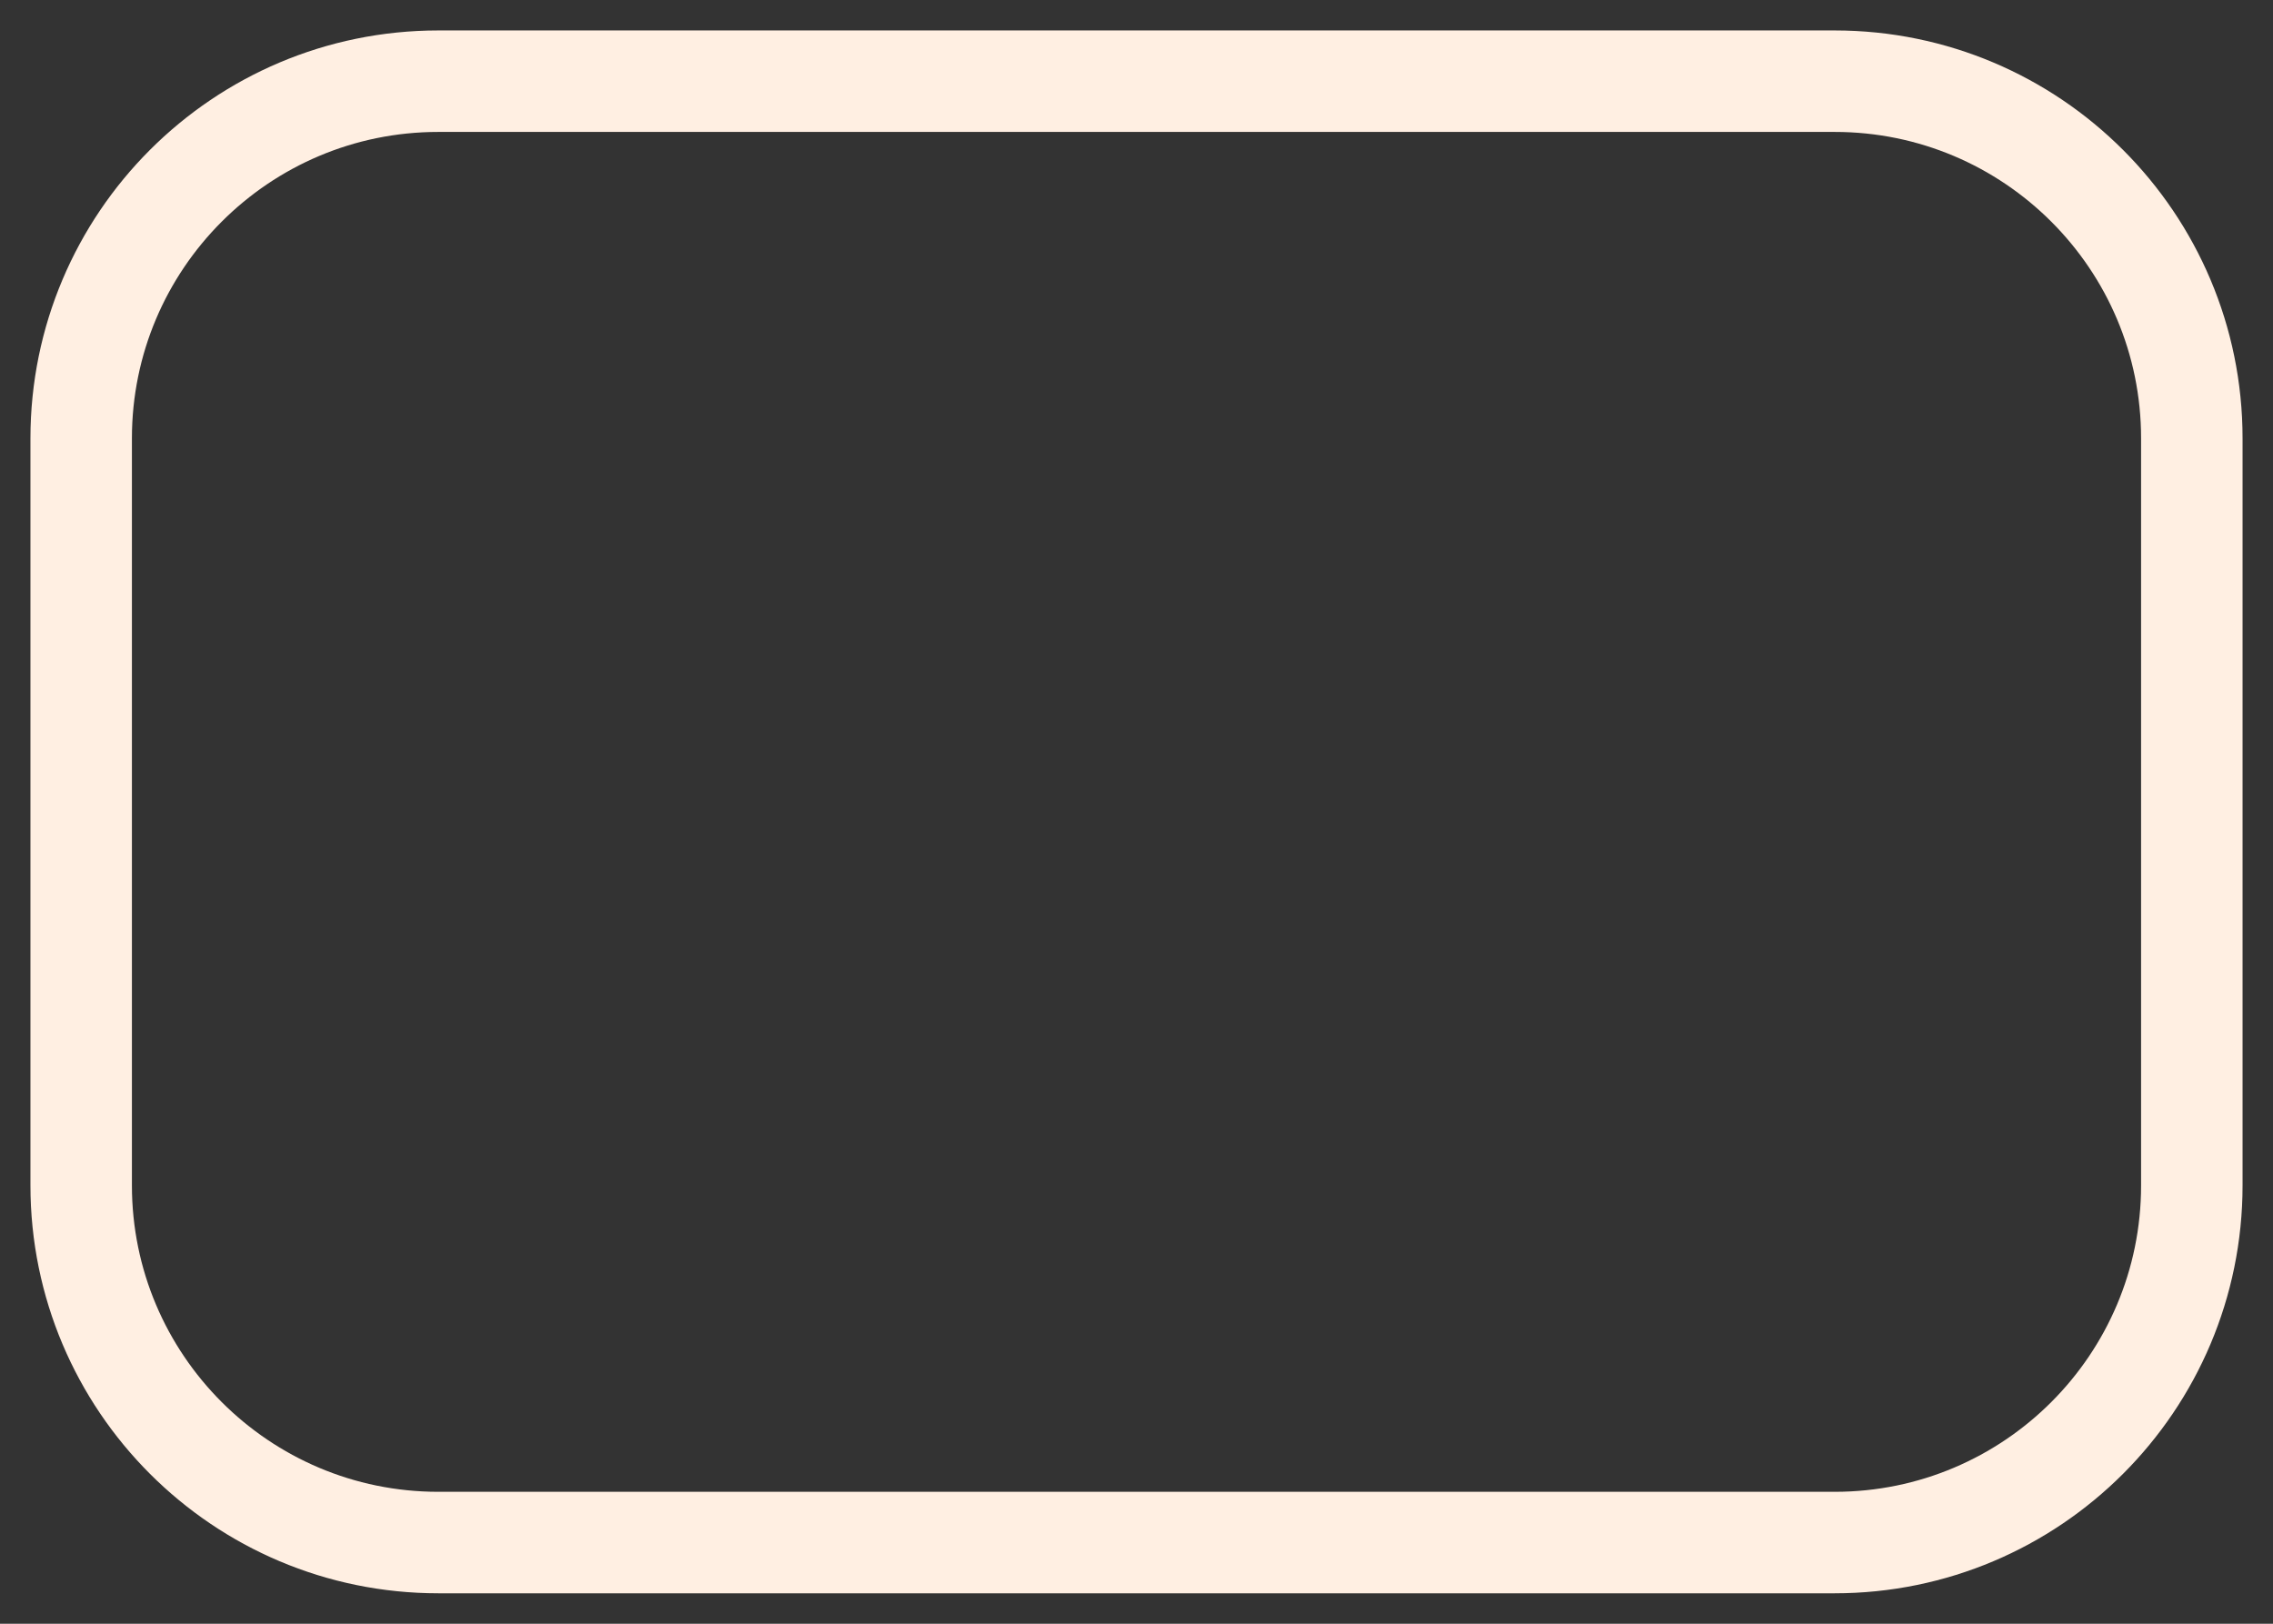 <svg width="56" height="40" viewBox="0 0 56 40" fill="none" xmlns="http://www.w3.org/2000/svg">
<rect x="0" y="0" width="56" height="40" fill="#333333" stroke="none"/>
<path d="M45.2 2H10.8C5.94 2 2 5.94 2 10.8V29.2C2 34.06 5.94 38 10.8 38H45.2C50.06 38 54 34.06 54 29.2V10.8C54 5.94 50.06 2 45.2 2Z" stroke="#FFEFE2" stroke-width="2.5" stroke-linecap="round" stroke-linejoin="round"/>
</svg>
